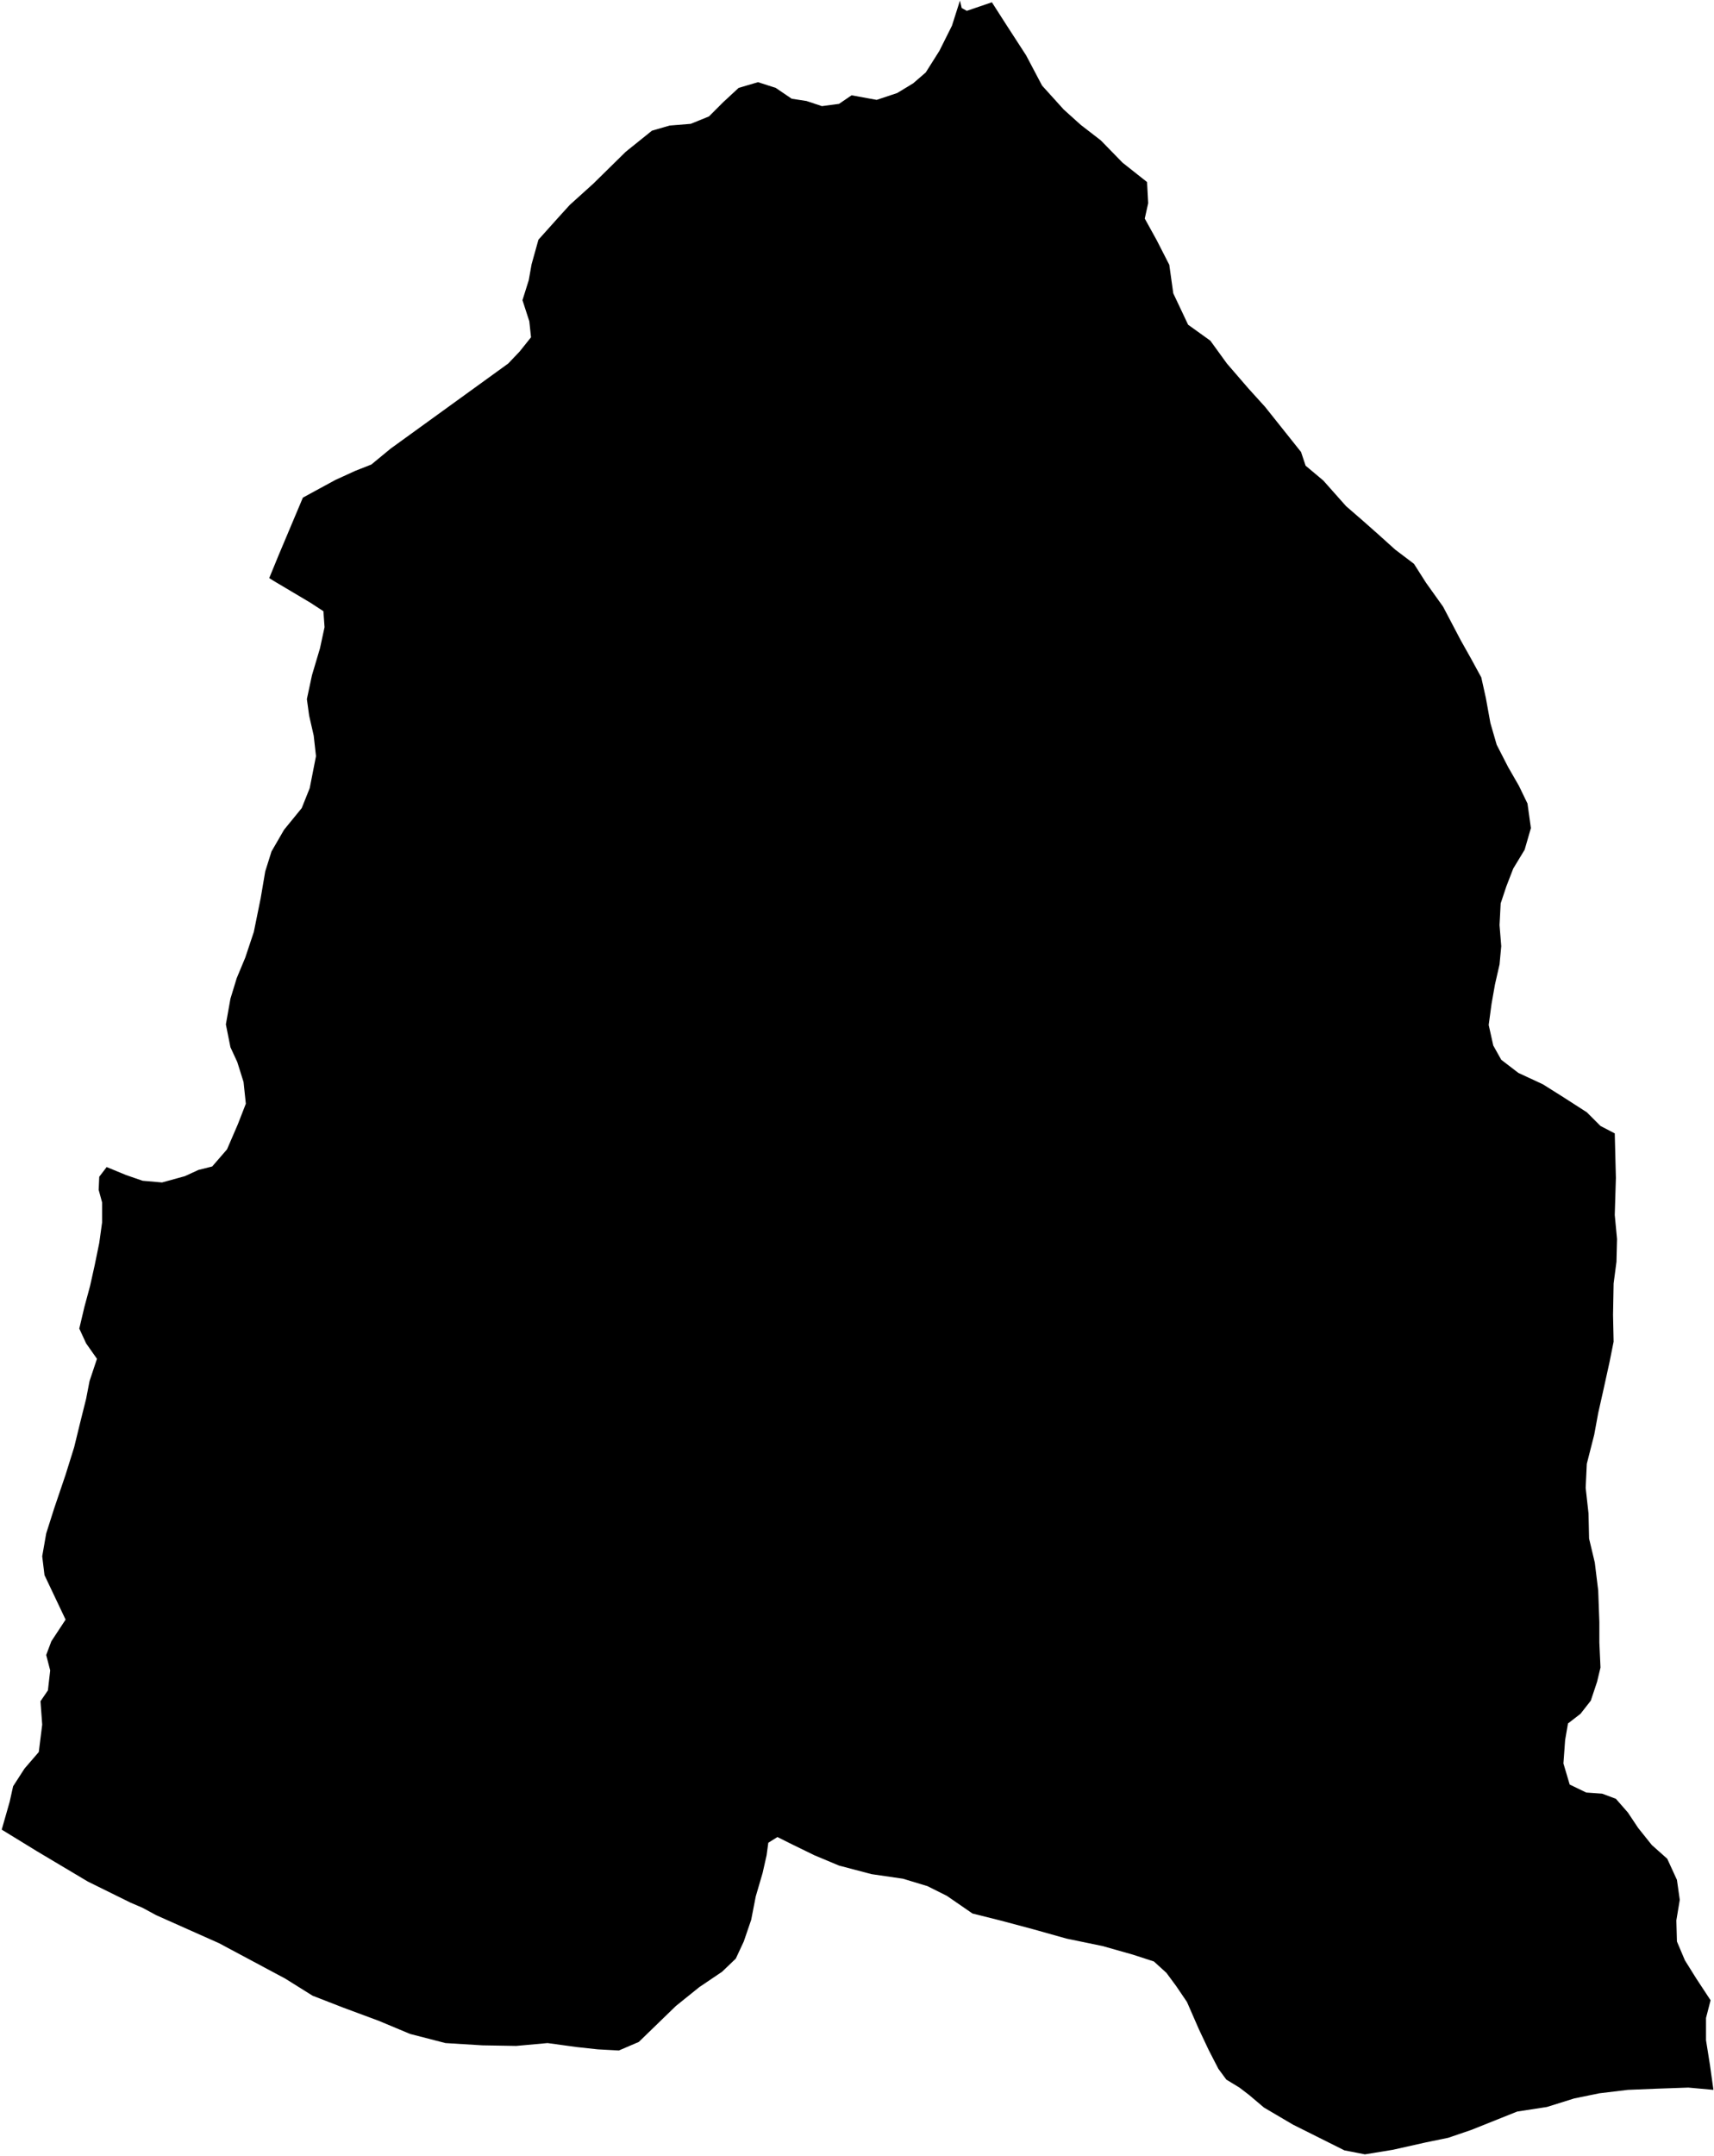 <svg xmlns="http://www.w3.org/2000/svg" version="1.2" baseProfile="tiny" stroke-linecap="round" stroke-linejoin="round" viewBox="136.62 211.67 30.05 37.78"><g xmlns="http://www.w3.org/2000/svg" id="Urkabustaiz">
<path d="M 141.93 220.39 142.15 220.27 142.5 220.08 142.85 219.92 143.13 219.81 143.47 219.53 145.53 218.04 145.73 217.83 145.93 217.58 145.9 217.3 145.78 216.93 145.89 216.58 145.94 216.3 146.06 215.87 146.41 215.48 146.61 215.26 147.02 214.89 147.59 214.33 148.05 213.96 148.36 213.87 148.73 213.84 149.05 213.71 149.3 213.46 149.57 213.21 149.91 213.11 150.22 213.21 150.5 213.4 150.76 213.44 151.03 213.53 151.33 213.49 151.55 213.34 151.99 213.42 152.35 213.3 152.63 213.13 152.85 212.94 153.09 212.56 153.31 212.12 153.45 211.68 153.48 211.81 153.57 211.86 154.01 211.71 154.26 212.1 154.61 212.64 154.89 213.17 155.27 213.59 155.57 213.86 155.92 214.13 156.3 214.52 156.73 214.86 156.75 215.23 156.69 215.5 156.9 215.88 157.12 216.31 157.19 216.81 157.45 217.36 157.84 217.64 158.13 218.04 158.51 218.48 158.8 218.8 159.43 219.59 159.51 219.83 159.82 220.09 160.22 220.54 160.52 220.8 160.78 221.03 161.08 221.3 161.41 221.55 161.62 221.88 161.92 222.3 162.23 222.89 162.41 223.21 162.59 223.54 162.67 223.9 162.75 224.34 162.86 224.72 163.06 225.11 163.25 225.44 163.4 225.75 163.46 226.18 163.35 226.56 163.15 226.89 163.03 227.2 162.93 227.5 162.91 227.88 162.94 228.25 162.91 228.57 162.83 228.92 162.77 229.26 162.72 229.63 162.8 229.99 162.94 230.24 163.24 230.47 163.67 230.67 164.02 230.89 164.44 231.16 164.68 231.4 164.93 231.53 164.94 231.92 164.95 232.31 164.93 232.96 164.97 233.38 164.96 233.78 164.91 234.16 164.9 234.71 164.91 235.18 164.84 235.53 164.73 236.03 164.64 236.43 164.57 236.81 164.44 237.32 164.42 237.74 164.47 238.19 164.48 238.63 164.58 239.05 164.64 239.54 164.66 240.09 164.66 240.45 164.68 240.89 164.62 241.14 164.51 241.47 164.33 241.7 164.11 241.87 164.06 242.16 164.03 242.57 164.14 242.94 164.43 243.08 164.71 243.1 164.95 243.19 165.16 243.43 165.34 243.7 165.58 244 165.85 244.24 166.02 244.61 166.07 244.96 166.01 245.32 166.02 245.69 166.16 246.02 166.36 246.34 166.61 246.72 166.53 247.03 166.53 247.42 166.6 247.86 166.66 248.29 166.22 248.25 165.65 248.27 165.16 248.29 164.66 248.35 164.22 248.44 163.74 248.59 163.22 248.67 162.82 248.83 162.42 248.99 162.01 249.13 161.62 249.21 161.04 249.34 160.55 249.42 160.19 249.35 159.71 249.11 159.29 248.9 158.78 248.6 158.52 248.38 158.35 248.25 158.12 248.11 157.98 247.92 157.81 247.59 157.64 247.23 157.43 246.75 157.24 246.47 157.07 246.24 156.85 246.04 156.48 245.92 155.95 245.77 155.32 245.64 154.75 245.48 154.15 245.32 153.67 245.2 153.22 244.89 152.88 244.72 152.45 244.59 151.9 244.51 151.33 244.36 150.9 244.18 150.49 243.98 150.25 243.86 150.09 243.96 150.06 244.18 149.99 244.49 149.87 244.9 149.79 245.31 149.66 245.69 149.52 245.99 149.28 246.22 148.88 246.49 148.47 246.82 148.15 247.13 147.82 247.45 147.47 247.6 147.1 247.58 146.73 247.54 146.22 247.47 145.67 247.52 145.08 247.51 144.43 247.47 143.81 247.31 143.26 247.08 142.64 246.85 142.1 246.64 141.62 246.34 140.46 245.72 139.36 245.23 139.12 245.1 138.91 245.01 138.16 244.64 137.27 244.11 136.65 243.73 136.79 243.24 136.85 242.97 137.05 242.66 137.3 242.37 137.36 241.89 137.33 241.48 137.46 241.29 137.5 240.94 137.43 240.67 137.52 240.43 137.77 240.05 137.4 239.27 137.36 238.94 137.43 238.54 137.57 238.1 137.77 237.51 137.92 237.03 138.03 236.58 138.13 236.18 138.19 235.87 138.32 235.48 138.13 235.21 138.01 234.95 138.1 234.57 138.2 234.2 138.28 233.84 138.36 233.45 138.41 233.09 138.41 232.74 138.35 232.52 138.36 232.29 138.49 232.12 138.83 232.26 139.12 232.36 139.46 232.39 139.86 232.28 140.1 232.17 140.34 232.11 140.6 231.81 140.79 231.37 140.93 231.01 140.89 230.63 140.78 230.28 140.66 230.02 140.58 229.62 140.66 229.17 140.77 228.81 140.92 228.45 141.07 228 141.19 227.41 141.27 226.94 141.38 226.59 141.6 226.21 141.91 225.83 142.05 225.48 142.16 224.92 142.12 224.56 142.04 224.21 142 223.92 142.09 223.5 142.23 223.03 142.31 222.66 142.29 222.38 142.06 222.23 141.42 221.85 141.34 221.8 141.5 221.41 141.93 220.39 Z"/>
</g></svg>